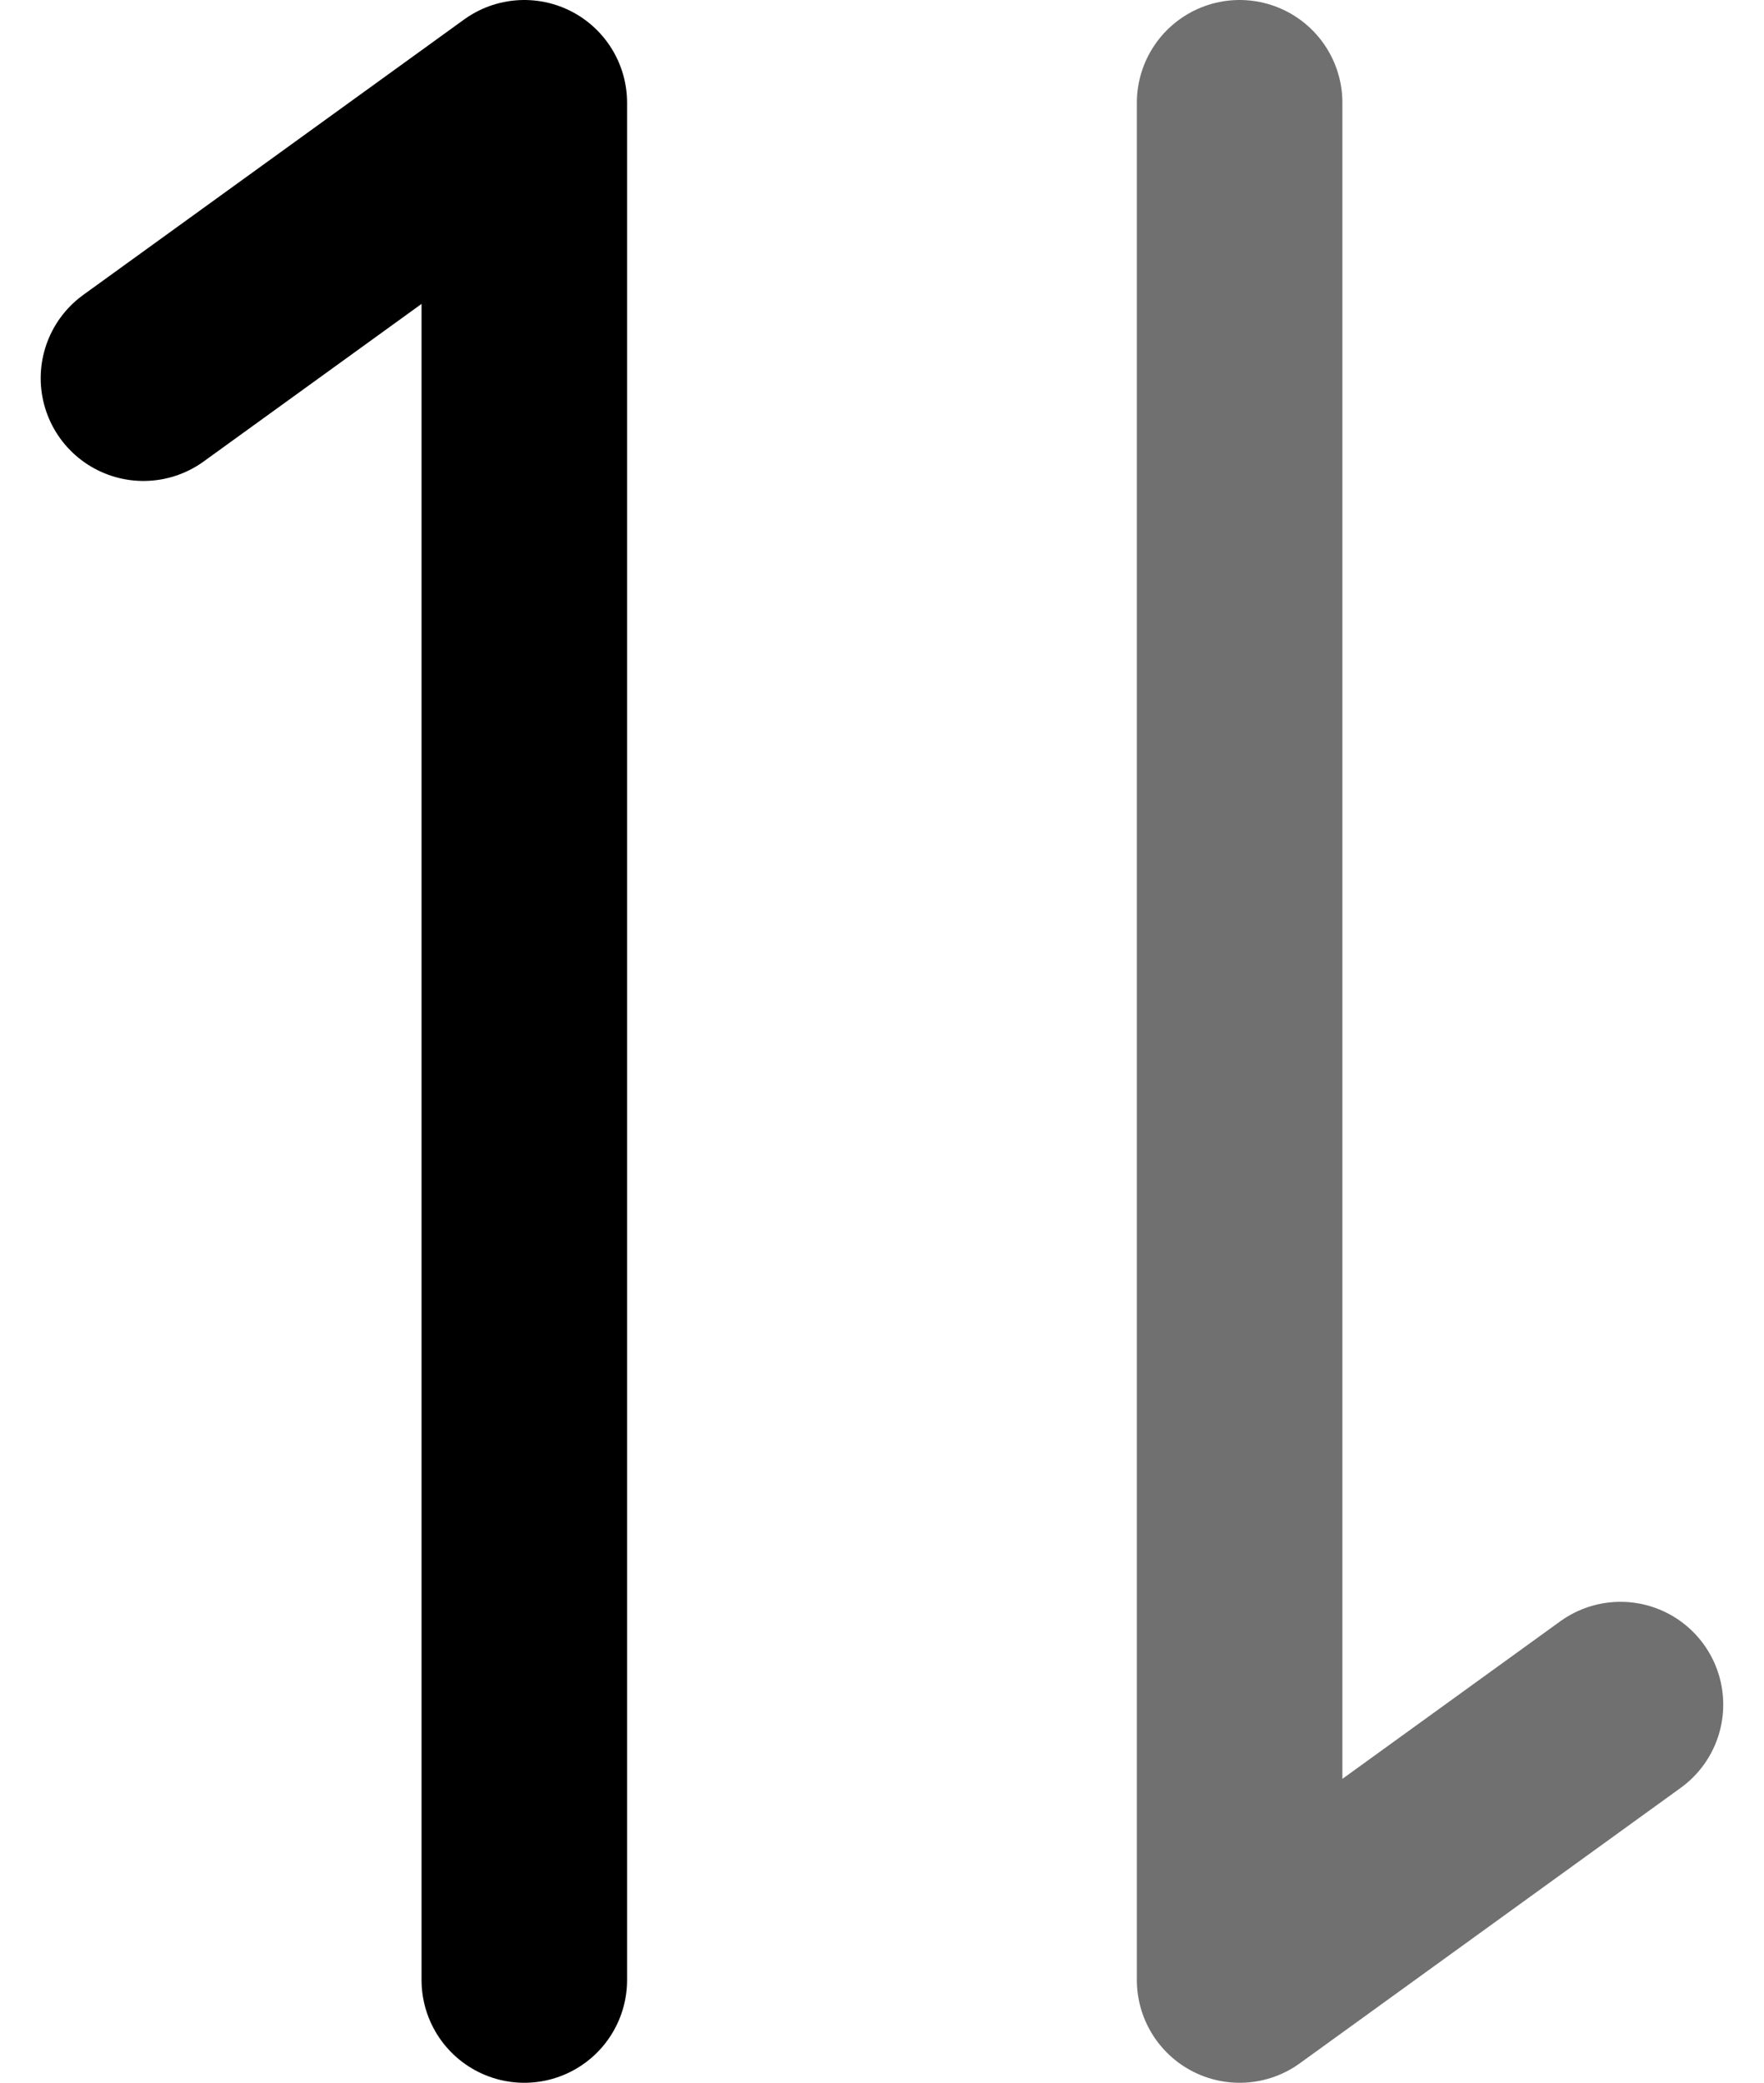 <svg xmlns="http://www.w3.org/2000/svg" width="25.748" height="30.4" viewBox="0 0 25.748 30.4">
  <g id="change_icon" transform="translate(-599.906 -434.67)">
    <path id="パス_1" data-name="パス 1" d="M522,435.19l5.559-4.02v27.4" transform="translate(80 5)" fill="none" stroke="#000000" stroke-linecap="round" stroke-linejoin="round" stroke-width="3"/>
    <path id="パス_2" data-name="パス 2" d="M522,435.19l5.559-4.02v27.4" transform="translate(1145.559 894.74) rotate(180)" fill="none" stroke="#70707044" stroke-linecap="round" stroke-linejoin="round" stroke-width="3"/>
  </g>
</svg>
